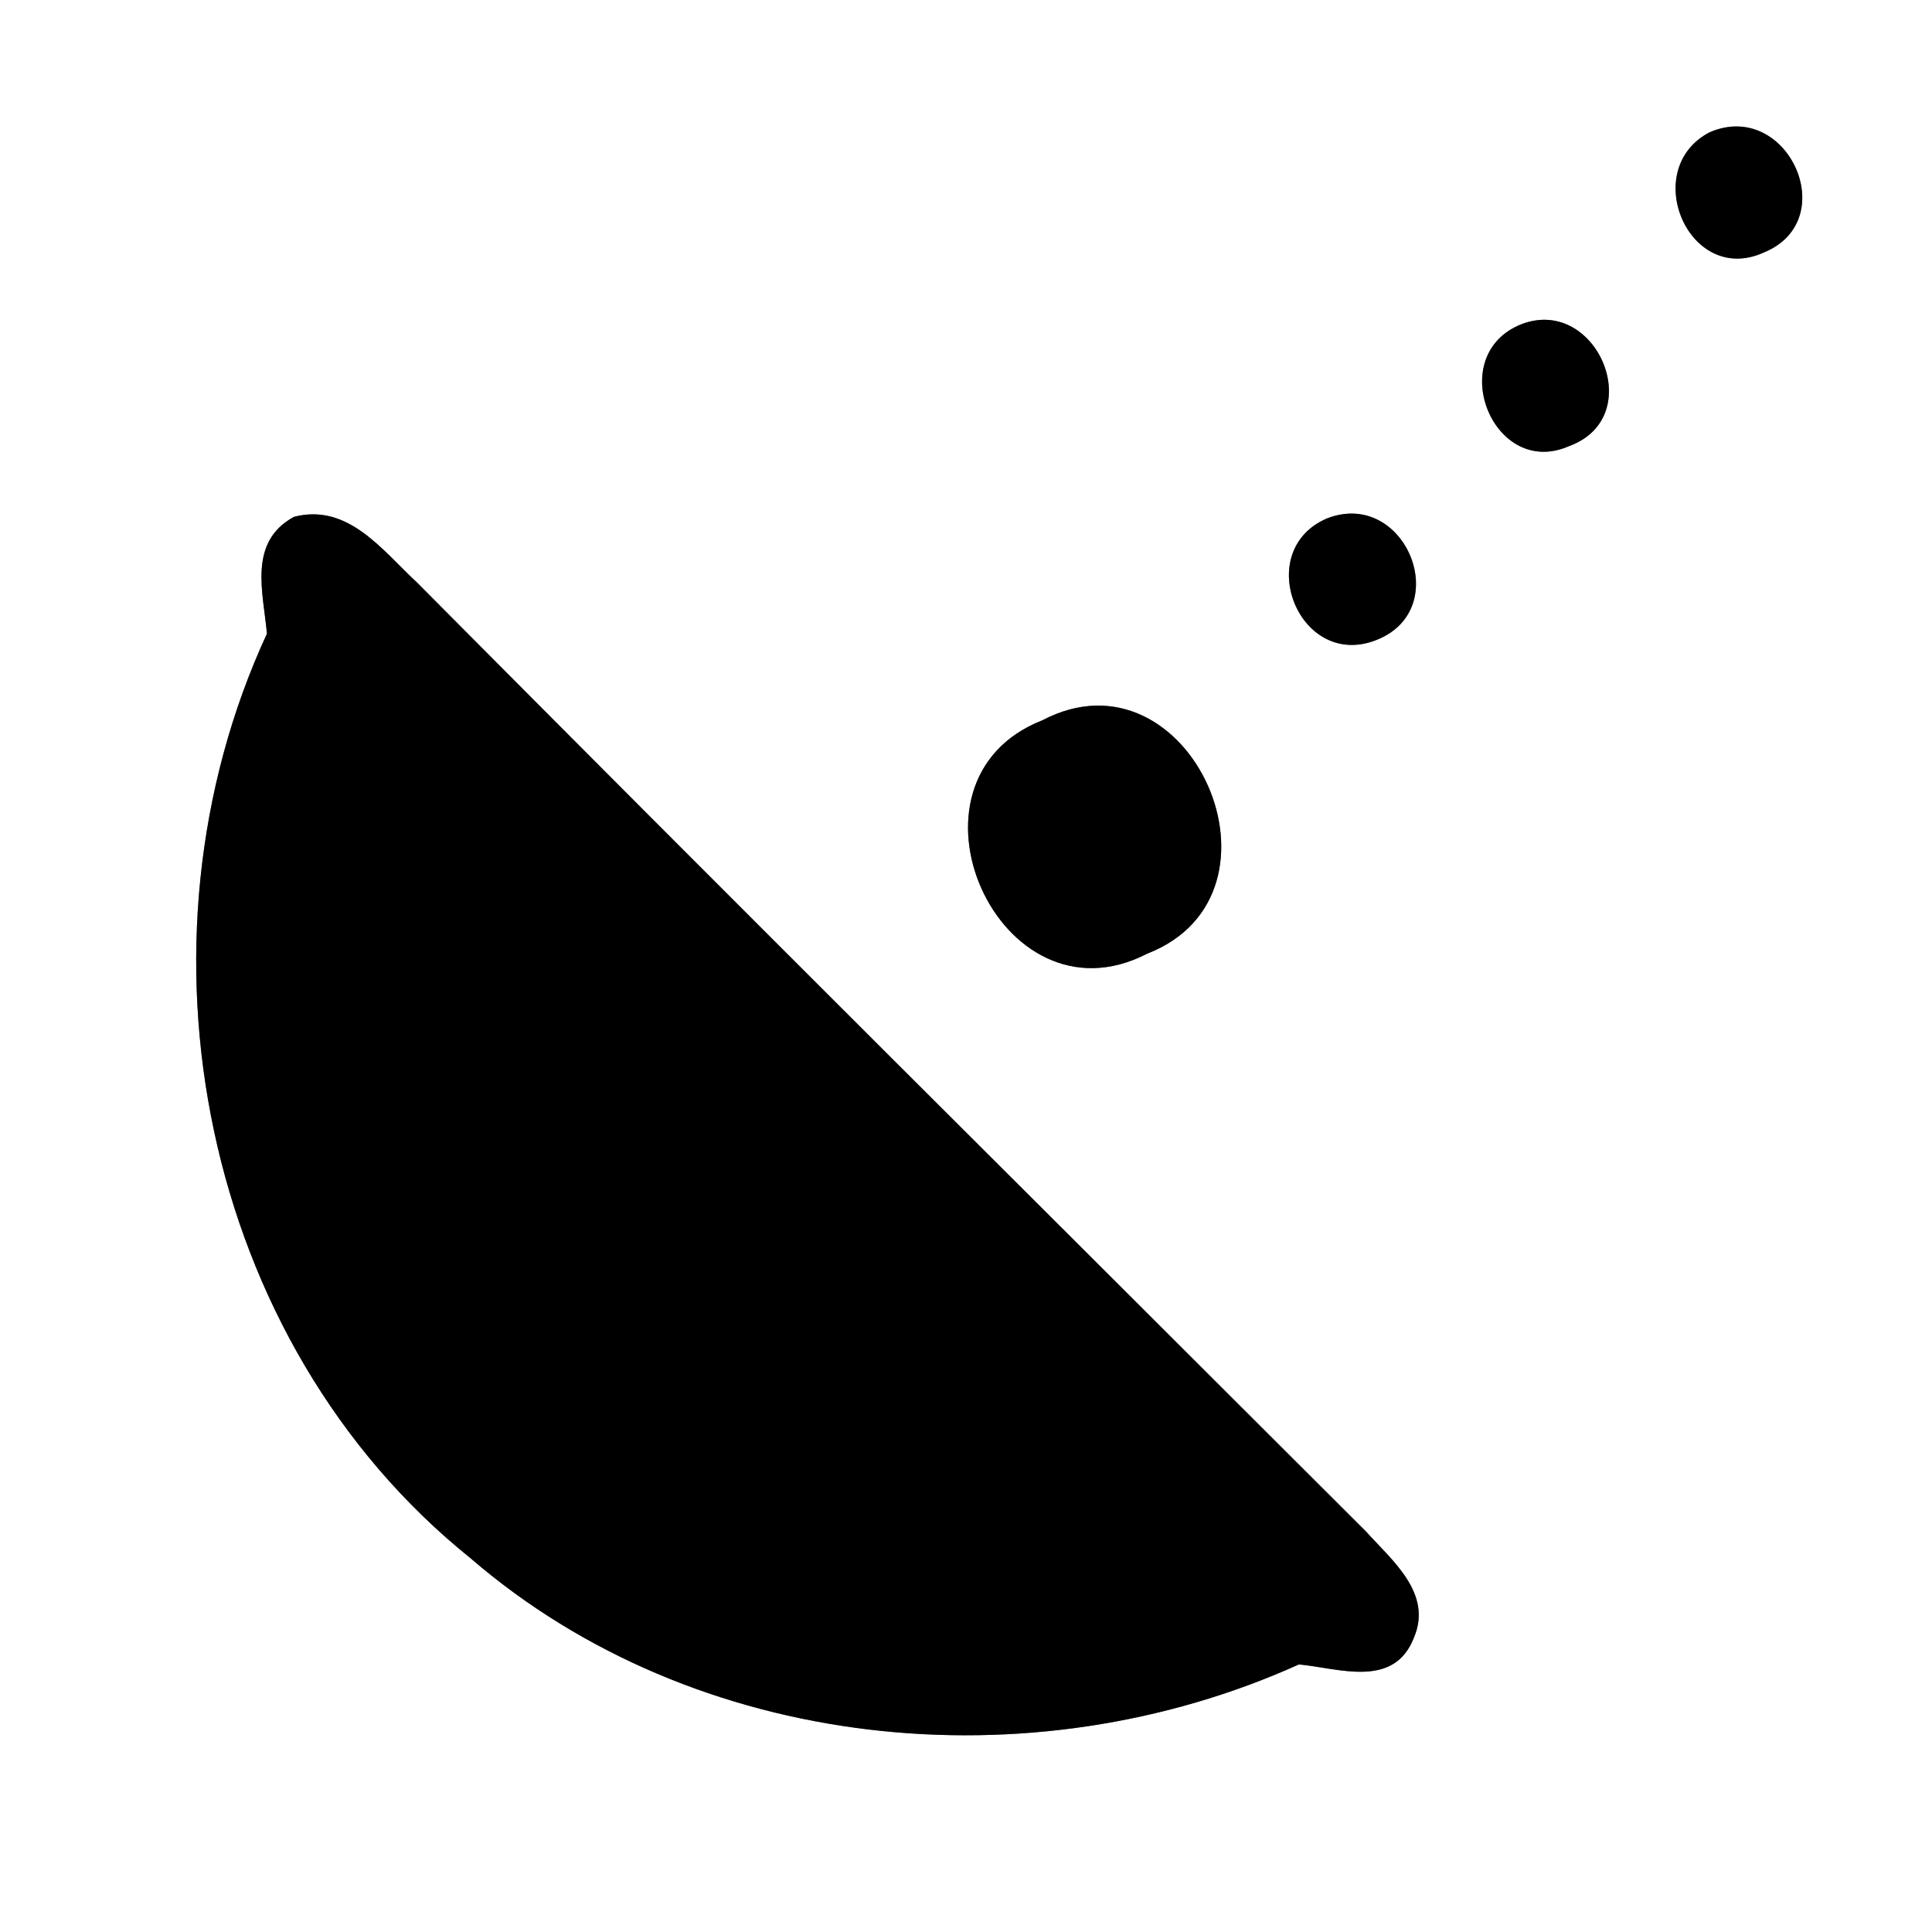 <?xml version="1.0" encoding="UTF-8" ?>
<!DOCTYPE svg PUBLIC "-//W3C//DTD SVG 1.1//EN" "http://www.w3.org/Graphics/SVG/1.1/DTD/svg11.dtd">
<svg width="60pt" height="60pt" viewBox="0 0 60 60" version="1.1" xmlns="http://www.w3.org/2000/svg">
<rect x="0" y="0" width="60" height="60" fill="#808080" stroke="none"/>
<g id="#ffffffff">
<path fill="#ffffff" opacity="1.00" d=" M 0.00 0.00 L 60.00 0.00 L 60.00 60.00 L 0.00 60.00 L 0.00 0.00 M 53.09 4.11 C 50.90 5.26 52.45 8.90 54.78 7.84 C 57.24 6.83 55.50 3.06 53.09 4.11 M 47.15 10.11 C 44.87 11.14 46.40 14.89 48.74 13.85 C 51.23 12.93 49.54 9.06 47.15 10.11 M 9.13 16.05 C 7.70 16.83 8.17 18.37 8.29 19.68 C 3.84 29.30 6.25 41.67 14.61 48.39 C 21.60 54.42 32.01 55.45 40.34 51.69 C 41.59 51.81 43.29 52.45 43.91 50.86 C 44.50 49.48 43.23 48.46 42.42 47.56 C 32.59 37.74 22.73 27.94 12.94 18.08 C 11.86 17.08 10.81 15.62 9.13 16.05 M 41.21 16.10 C 38.86 17.11 40.35 20.84 42.76 19.87 C 45.18 18.90 43.63 15.16 41.21 16.10 M 32.37 22.37 C 27.58 24.25 31.03 31.99 35.62 29.62 C 40.41 27.77 36.96 19.96 32.37 22.37 Z" />
</g>
<g id="#000000ff">
<path fill="#000000" opacity="1.00" d=" M 53.09 4.11 C 55.50 3.06 57.24 6.83 54.78 7.84 C 52.45 8.90 50.90 5.26 53.09 4.11 Z" />
<path fill="#000000" opacity="1.00" d=" M 47.15 10.11 C 49.54 9.06 51.23 12.93 48.74 13.85 C 46.40 14.89 44.87 11.14 47.15 10.11 Z" />
<path fill="#000000" opacity="1.00" d=" M 9.13 16.05 C 10.81 15.62 11.86 17.08 12.94 18.08 C 22.73 27.94 32.59 37.74 42.42 47.56 C 43.23 48.46 44.50 49.48 43.91 50.86 C 43.29 52.45 41.59 51.81 40.34 51.69 C 32.01 55.45 21.60 54.42 14.61 48.39 C 6.25 41.67 3.84 29.30 8.29 19.68 C 8.17 18.37 7.70 16.83 9.13 16.05 Z" />
<path fill="#000000" opacity="1.00" d=" M 41.21 16.10 C 43.63 15.16 45.18 18.90 42.76 19.87 C 40.35 20.84 38.86 17.11 41.21 16.10 Z" />
<path fill="#000000" opacity="1.00" d=" M 32.37 22.37 C 36.96 19.96 40.41 27.77 35.62 29.62 C 31.03 31.99 27.58 24.25 32.37 22.37 Z" />
</g>
</svg>
